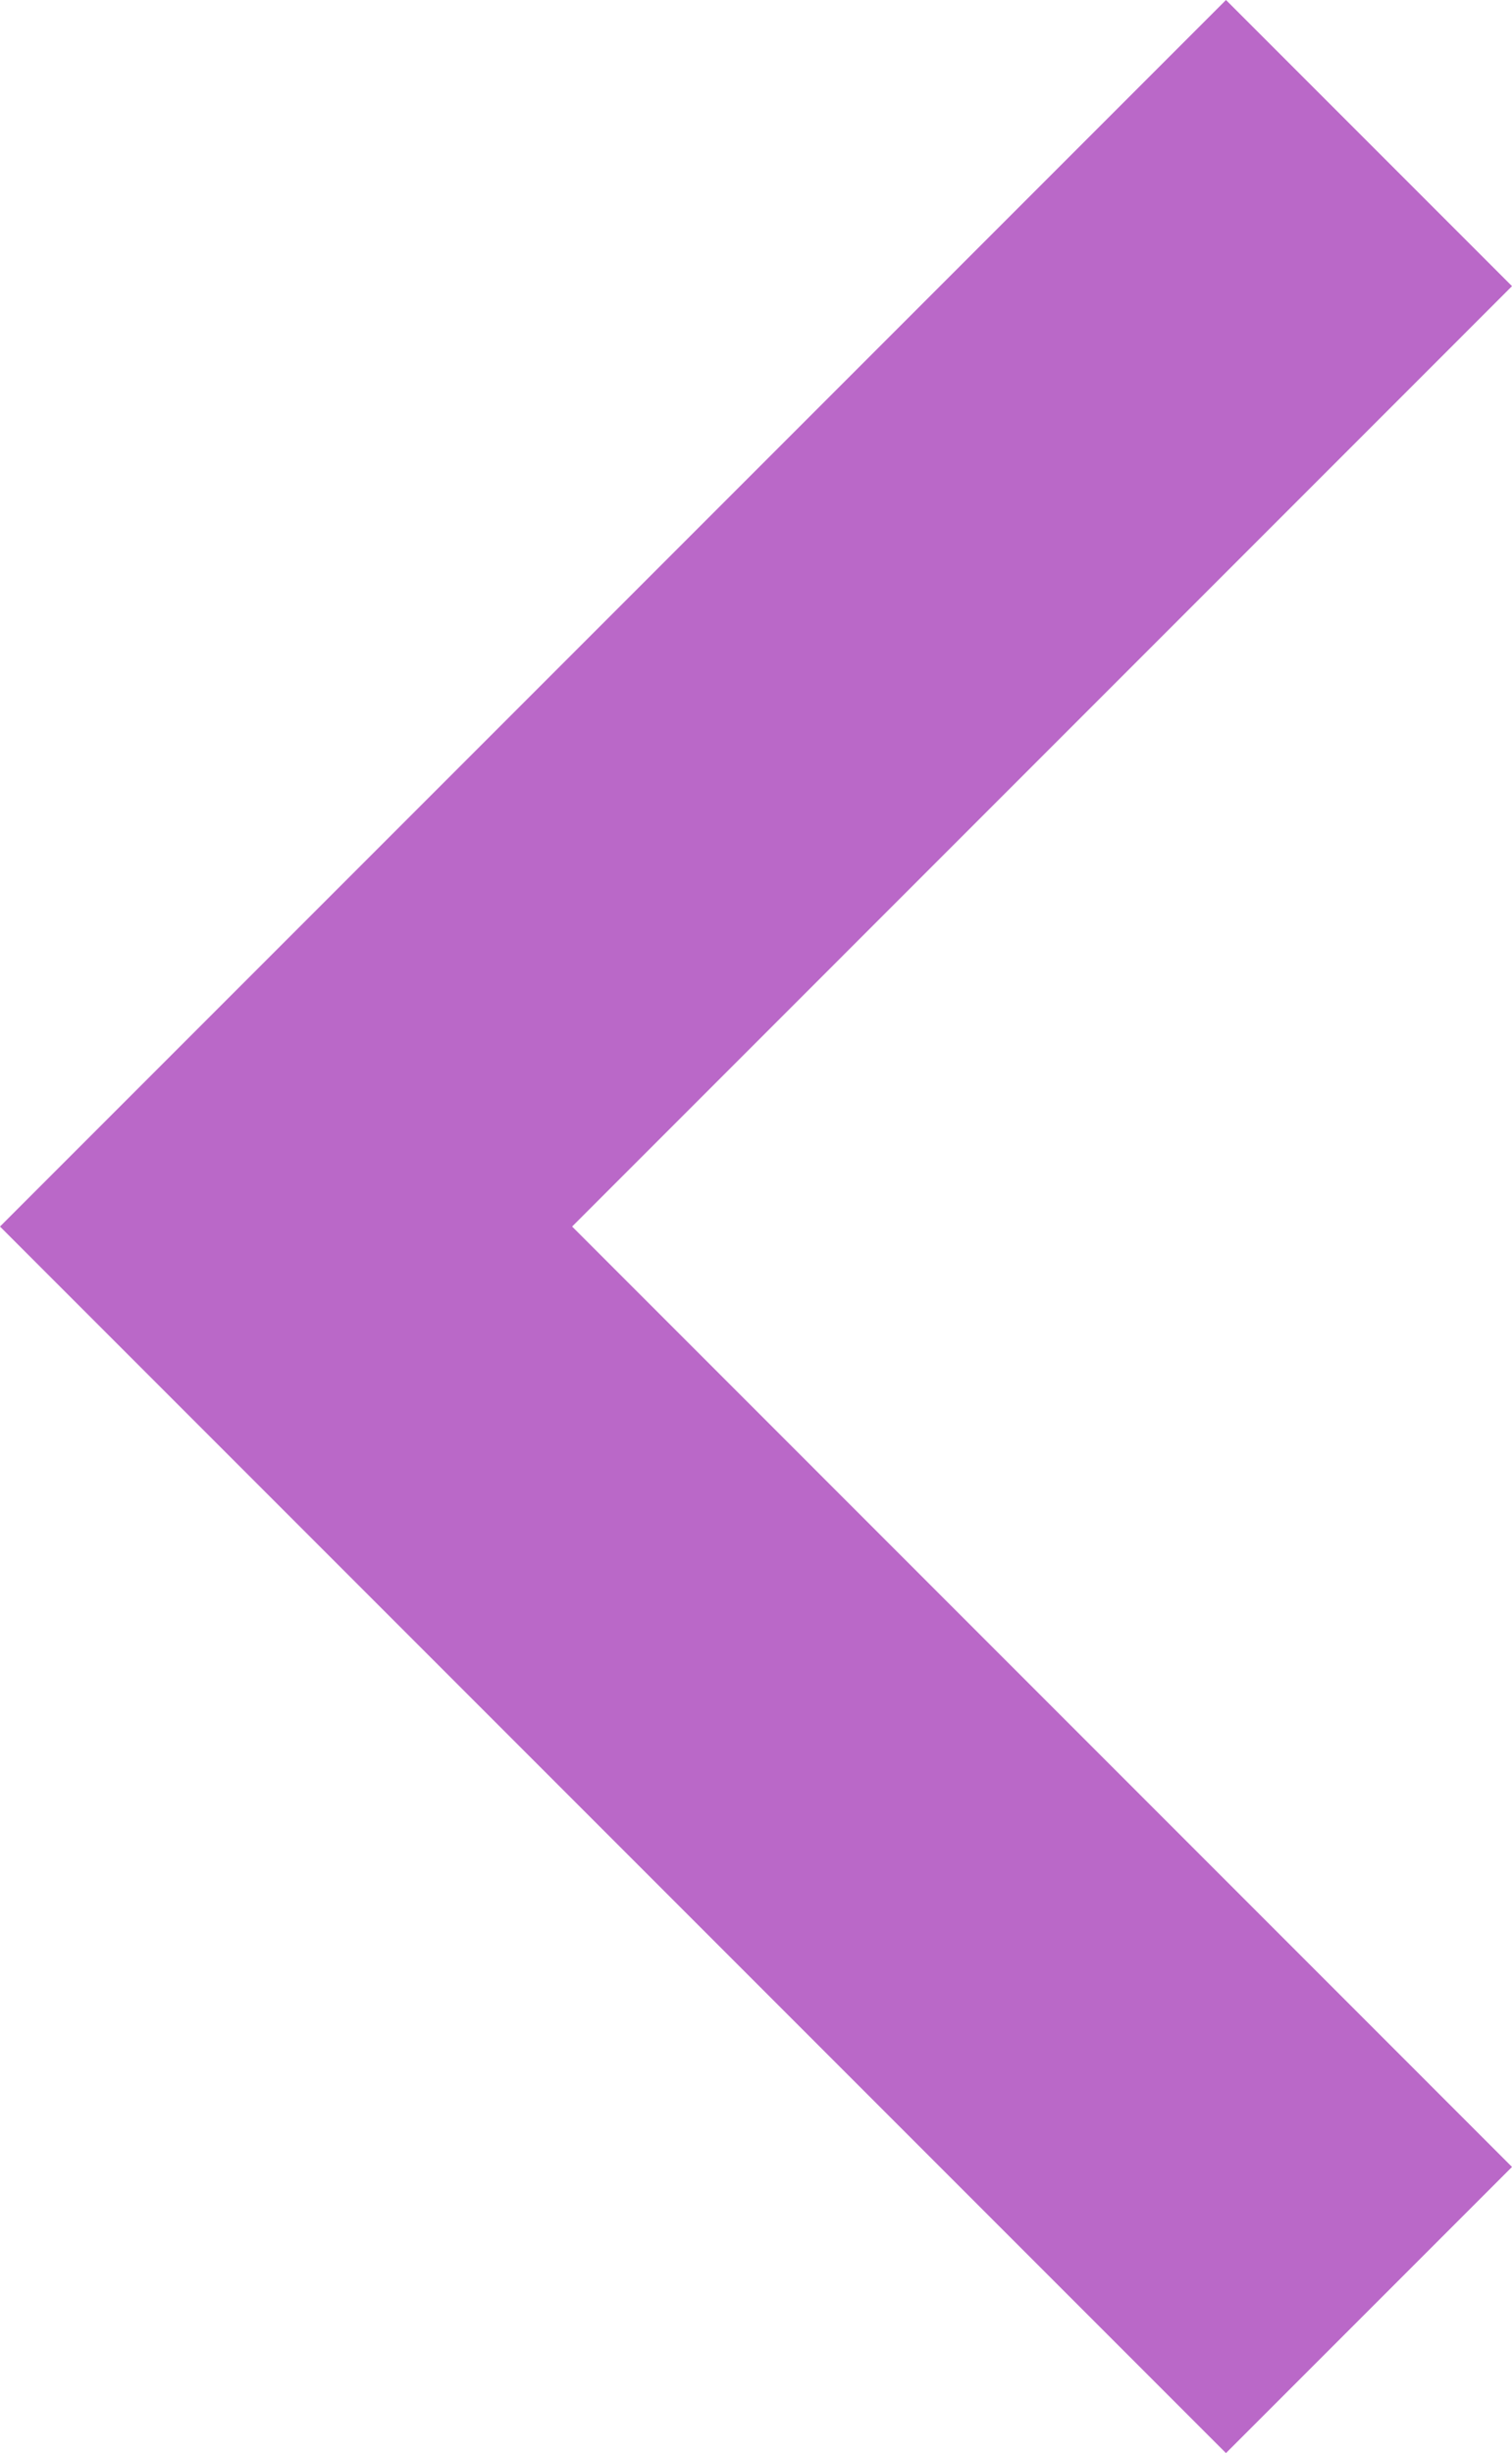 <svg xmlns="http://www.w3.org/2000/svg" width="25.268" height="40.976" viewBox="0 0 25.268 40.976">
  <path id="path" d="M33.268,10.78,28.488,6,8,26.488,28.488,46.976l4.78-4.78L17.561,26.488Z" transform="translate(-8 -6)" fill="#ba68c8" fill-rule="evenodd"/>
</svg>
